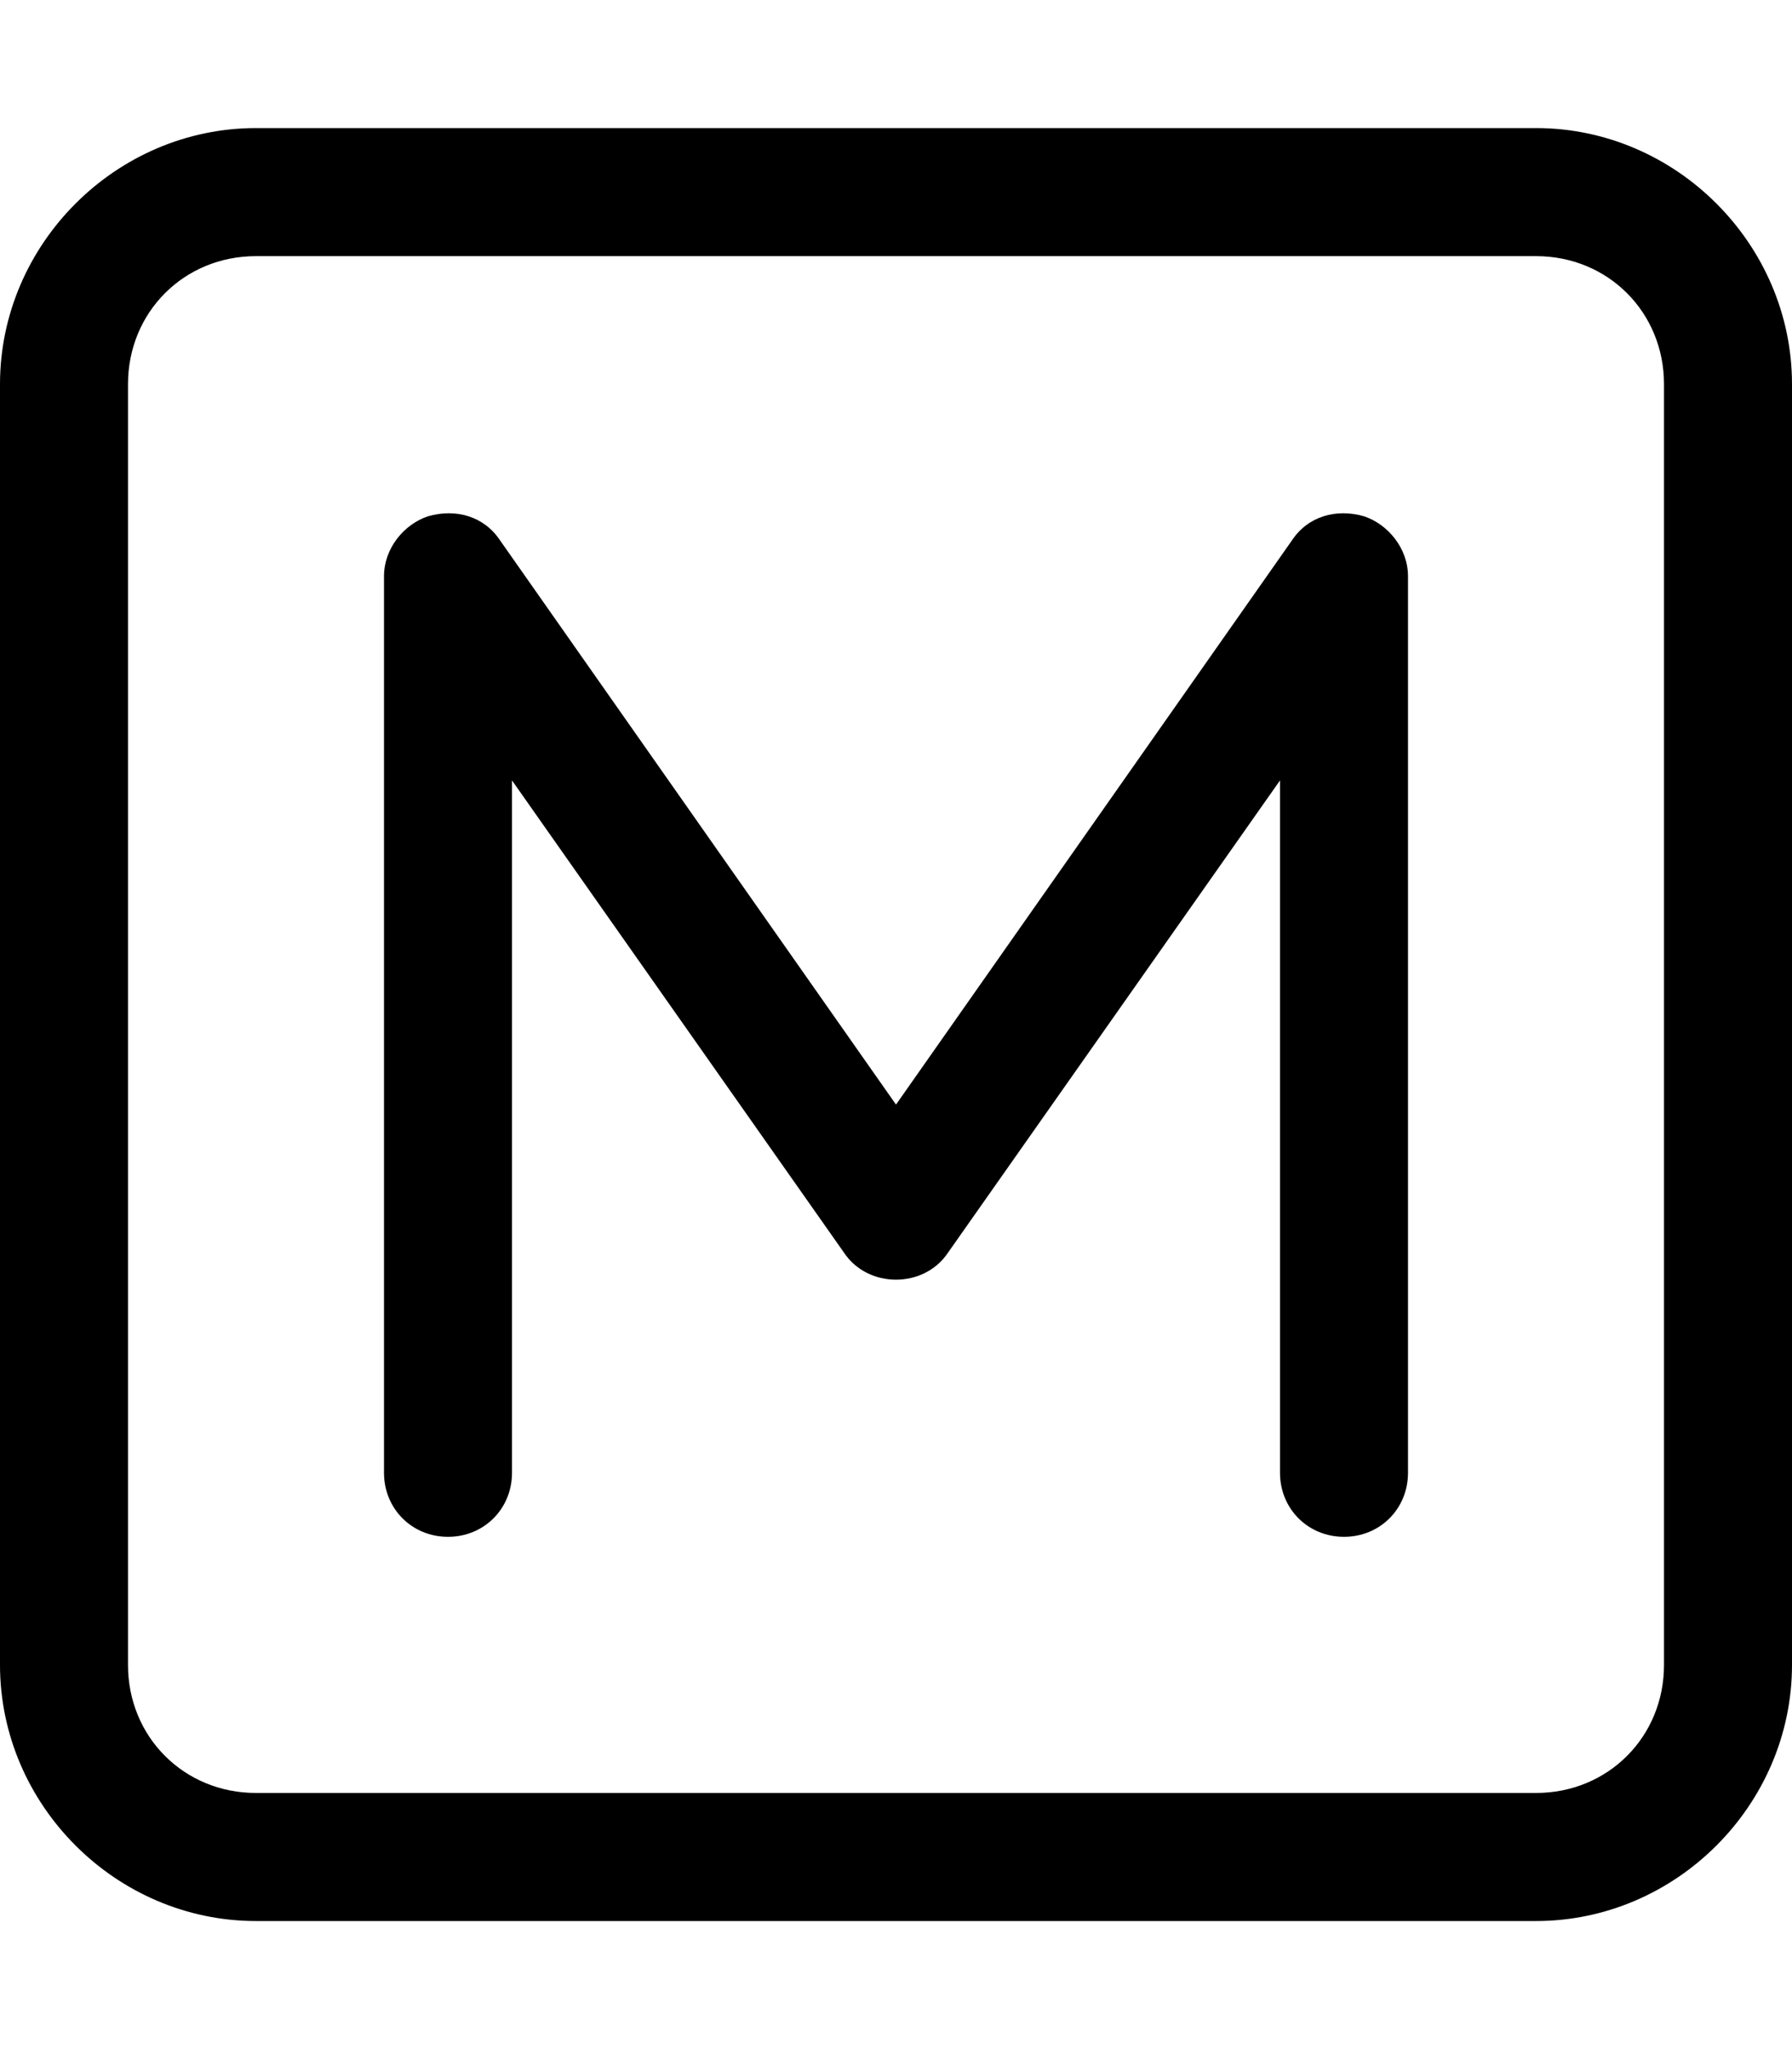 <svg xmlns="http://www.w3.org/2000/svg" viewBox="0 0 448 512"><!-- Font Awesome Pro 6.0.0-alpha1 by @fontawesome - https://fontawesome.com License - https://fontawesome.com/license (Commercial License) --><path d="M384 32H64C29 32 0 61 0 96V416C0 451 29 480 64 480H384C419 480 448 451 448 416V96C448 61 419 32 384 32ZM416 416C416 434 402 448 384 448H64C46 448 32 434 32 416V96C32 78 46 64 64 64H384C402 64 416 78 416 96V416ZM341 129C334 127 327 129 323 135L224 276L125 135C121 129 114 127 107 129C101 131 96 137 96 144V368C96 377 103 384 112 384S128 377 128 368V195L211 313C217 322 231 322 237 313L320 195V368C320 377 327 384 336 384S352 377 352 368V144C352 137 347 131 341 129Z"/></svg>